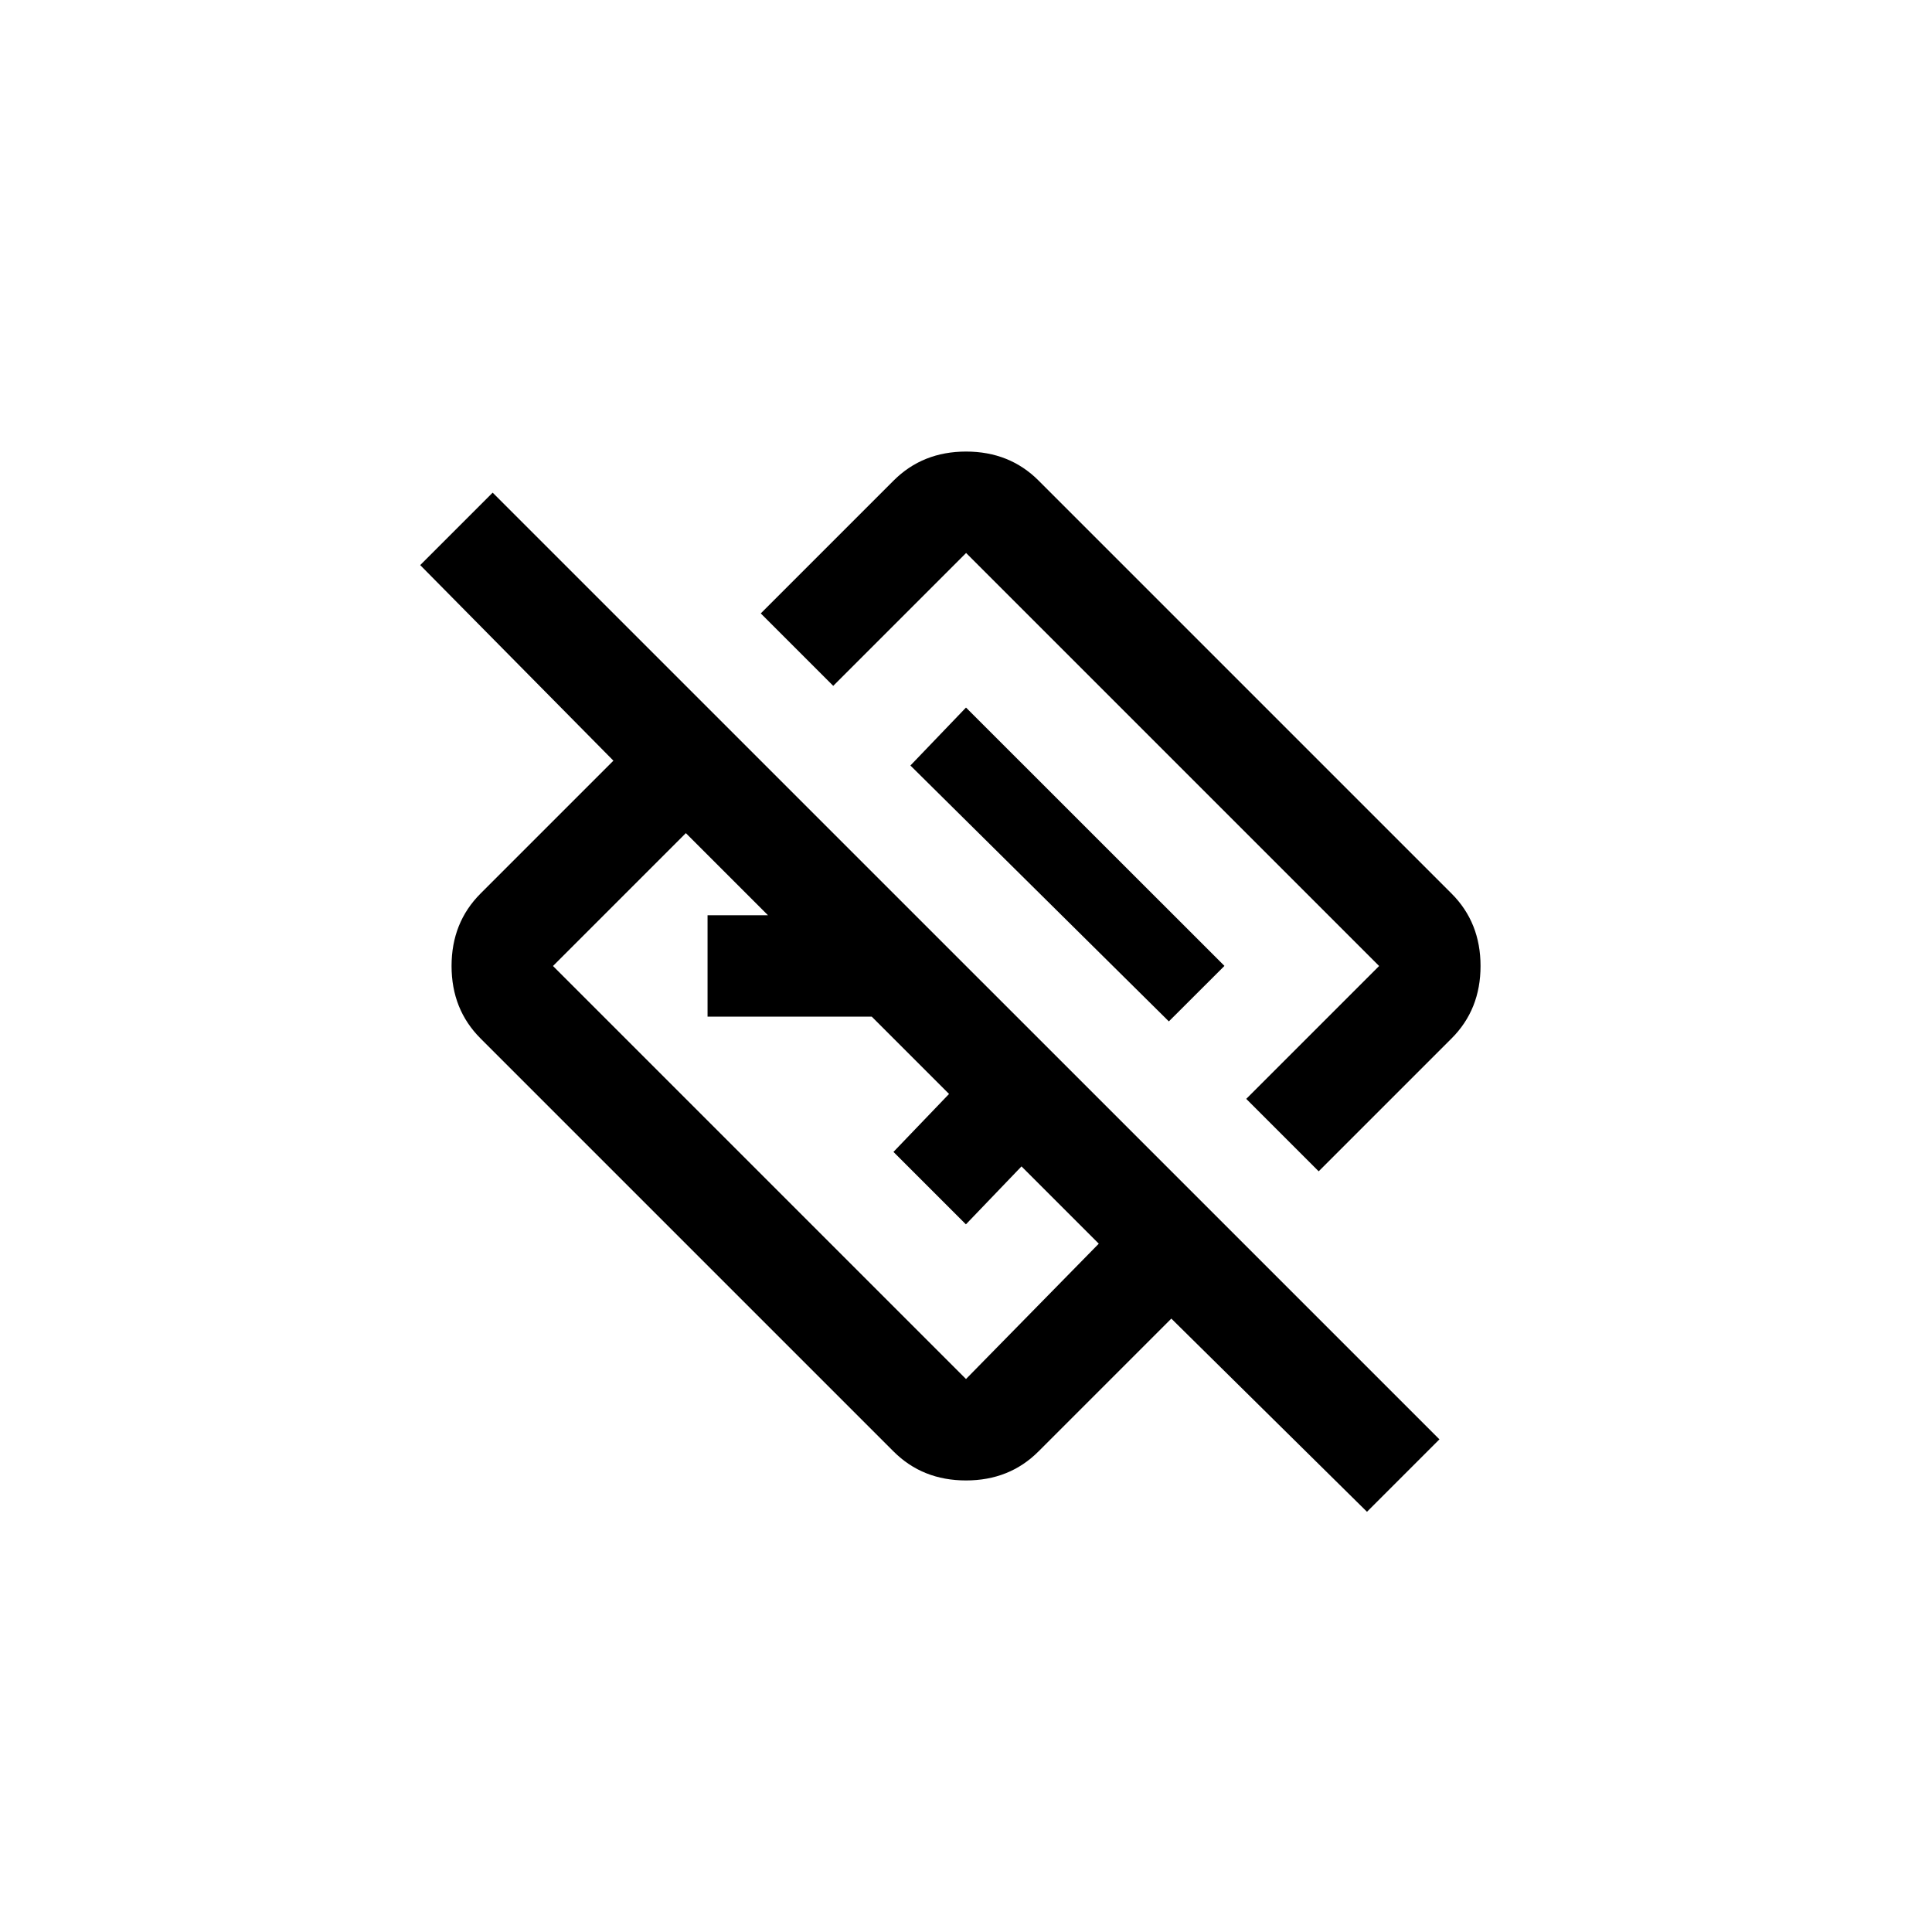 <!-- Generated by IcoMoon.io -->
<svg version="1.1" xmlns="http://www.w3.org/2000/svg" width="40" height="40" viewBox="0 0 40 40">
<title>mt-directions_off</title>
<path d="M17.251 14.2l2.751-2.751 8.551 8.551-2.751 2.751 1.5 1.5 2.751-2.751q0.6-0.6 0.6-1.5t-0.6-1.5l-8.551-8.551q-0.6-0.6-1.5-0.6t-1.5 0.6l-2.751 2.751zM10.2 10.2l-1.5 1.5 4 4.049-2.751 2.751q-0.6 0.6-0.6 1.5t0.6 1.5l8.551 8.551q0.6 0.6 1.5 0.6t1.5-0.6l2.751-2.751 4.051 4 1.5-1.5zM20 28.551l-8.551-8.551 2.751-2.751 1.7 1.7h-1.251v2.1h3.4l1.6 1.6-1.151 1.2 1.5 1.5 1.151-1.2 1.6 1.6zM18.849 15.849l1.151-1.2 5.351 5.349-1.151 1.149z"></path>
</svg>
